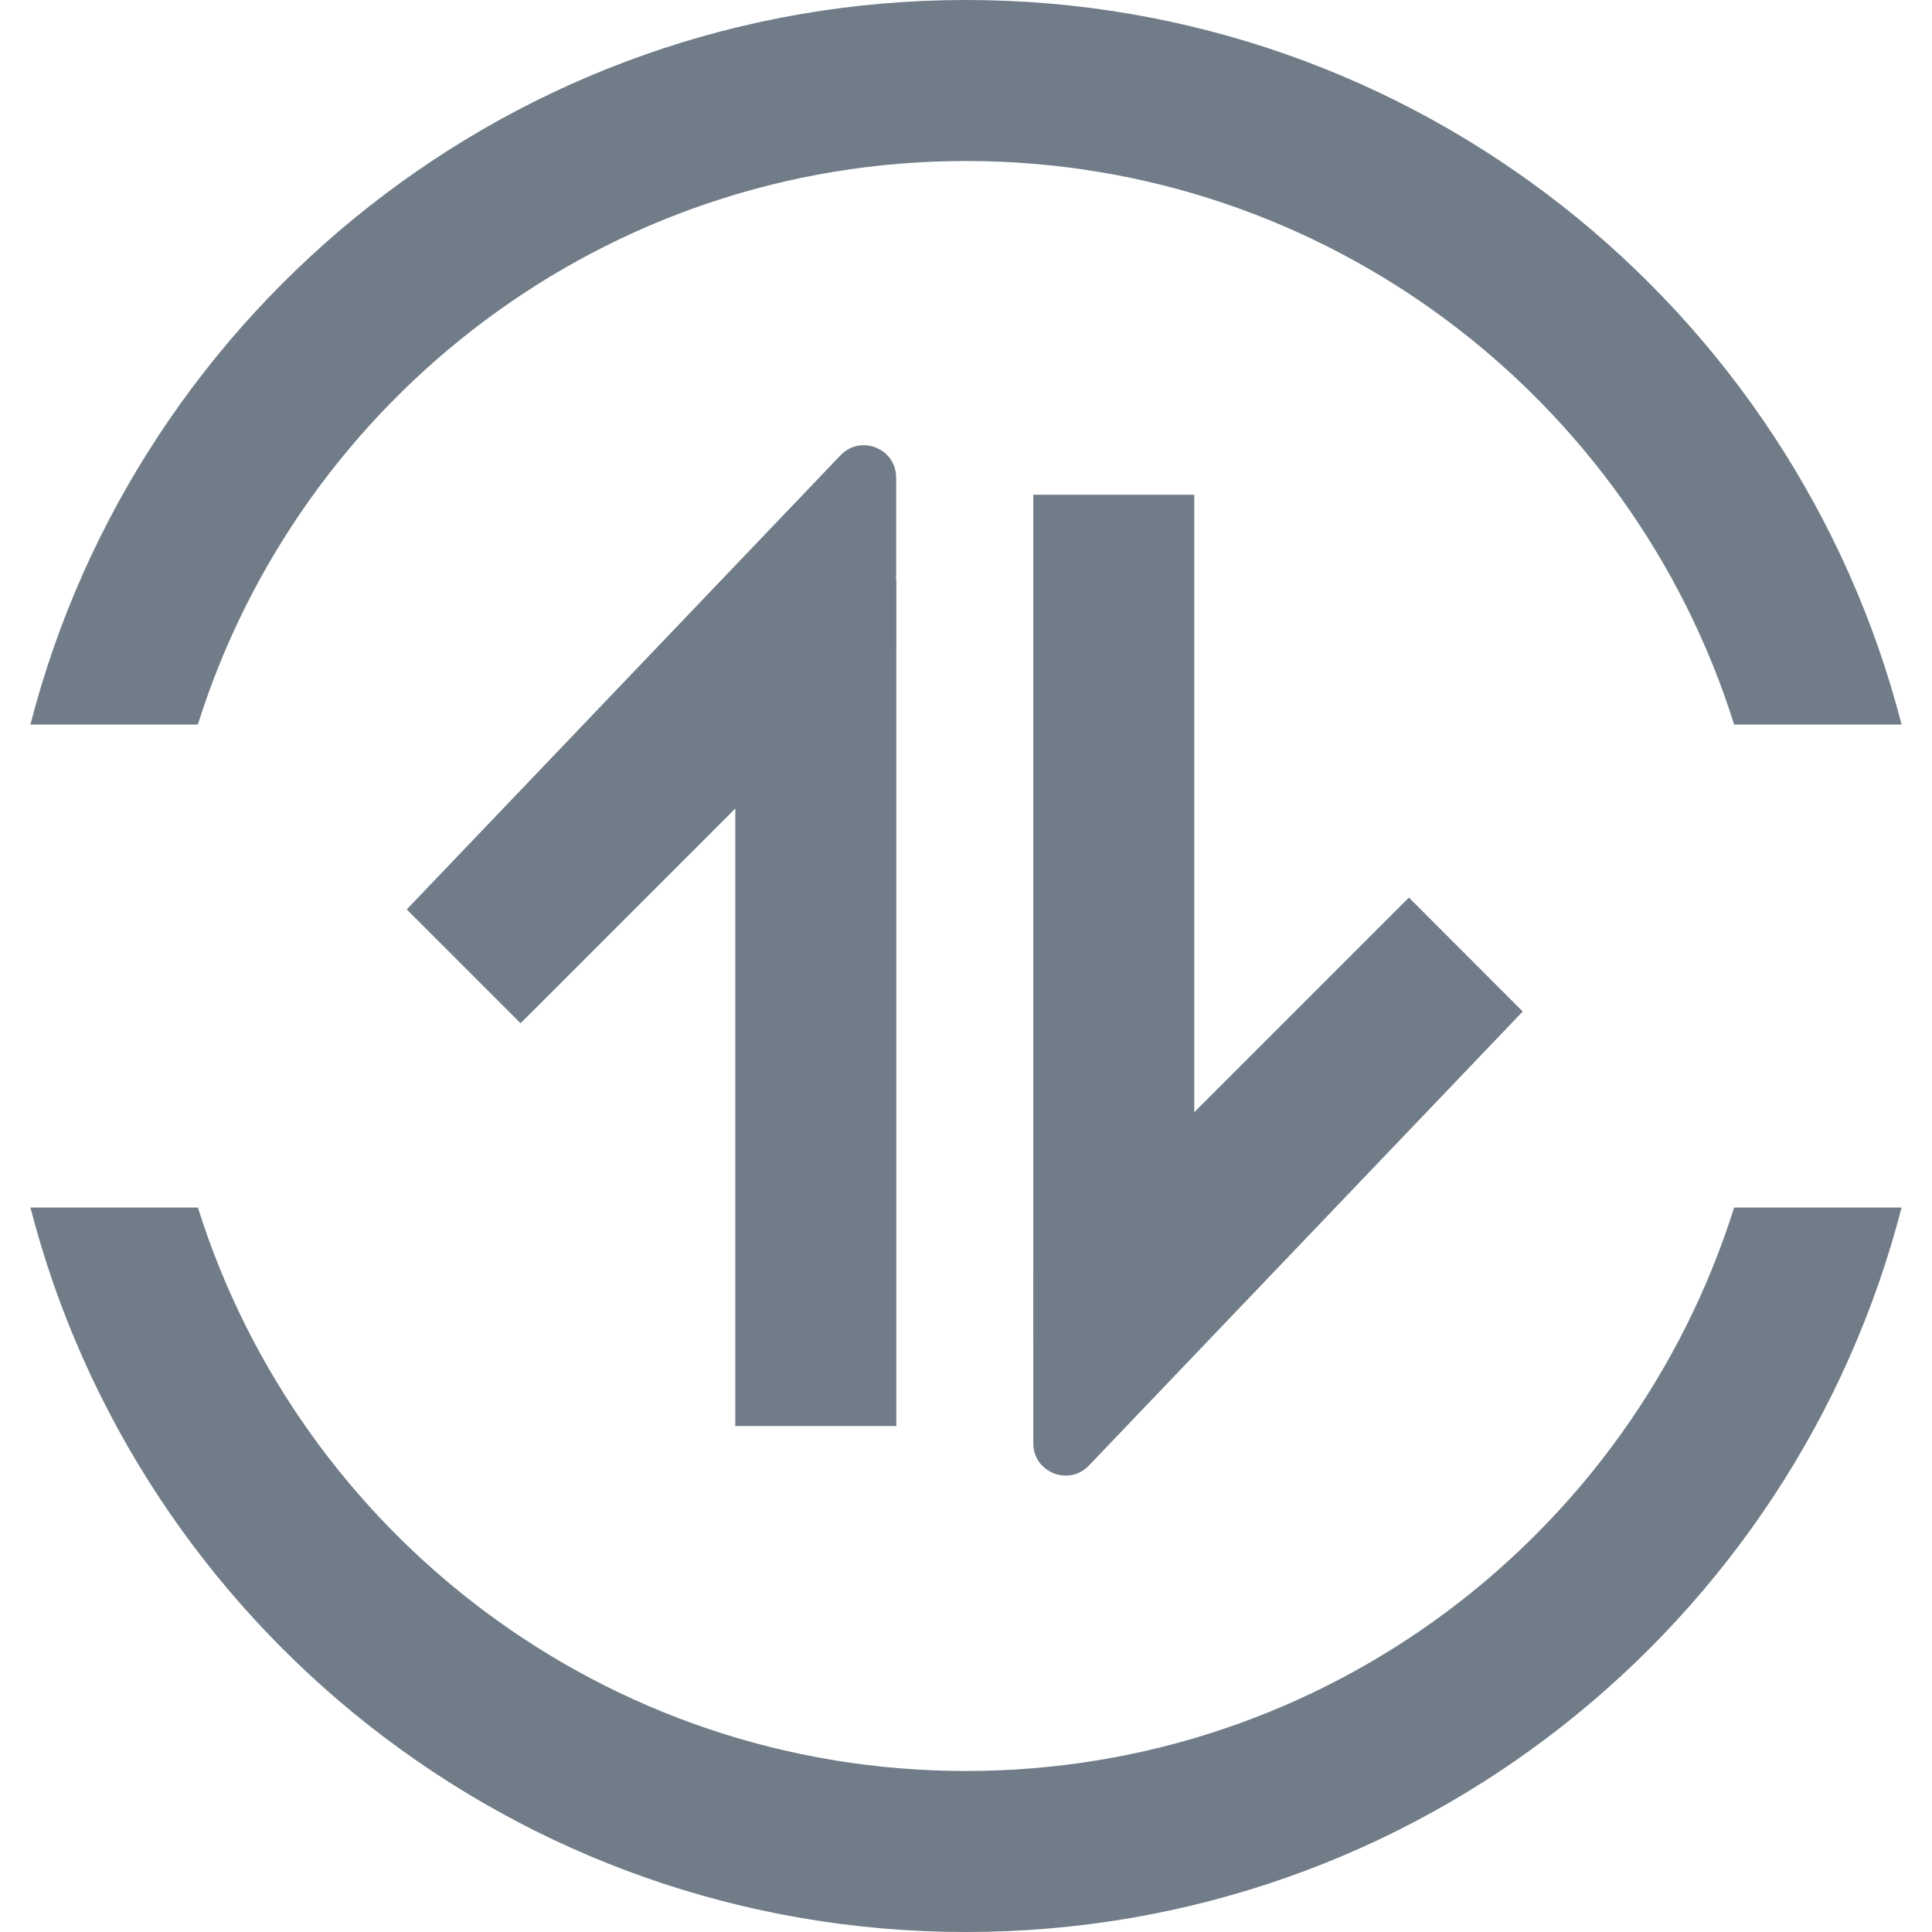 <svg width="24" height="24" viewBox="0 0 24 24" fill="none" xmlns="http://www.w3.org/2000/svg">
<g opacity="0.6">
<path d="M17.502 11.15L18.916 12.565L13.526 18.206C13.277 18.467 12.836 18.29 12.836 17.93L12.836 15.816L17.502 11.15Z" fill="#112438"/>
<path d="M12.836 6.146H14.836L14.836 16.646H12.836L12.836 6.146Z" fill="#112438"/>
<path d="M6.467 12.711L5.053 11.297L10.442 5.655C10.691 5.394 11.132 5.571 11.132 5.931L11.132 8.046L6.467 12.711Z" fill="#112438"/>
<path d="M11.134 17.715L9.134 17.715L9.134 7.215L11.134 7.215L11.134 17.715Z" fill="#112438"/>
<path fill-rule="evenodd" clip-rule="evenodd" d="M23.622 9C22.29 3.824 17.592 -2.63598e-07 12 -5.08011e-07C6.409 -7.52425e-07 1.71 3.824 0.378 9L2.458 9C3.732 4.943 7.522 2 12 2C16.478 2 20.268 4.943 21.542 9L23.622 9ZM2.458 15C3.732 19.057 7.522 22 12 22C16.478 22 20.268 19.057 21.542 15L23.622 15C22.29 20.176 17.592 24 12 24C6.409 24 1.71 20.176 0.378 15L2.458 15Z" fill="#112438"/>
</g>
</svg>
